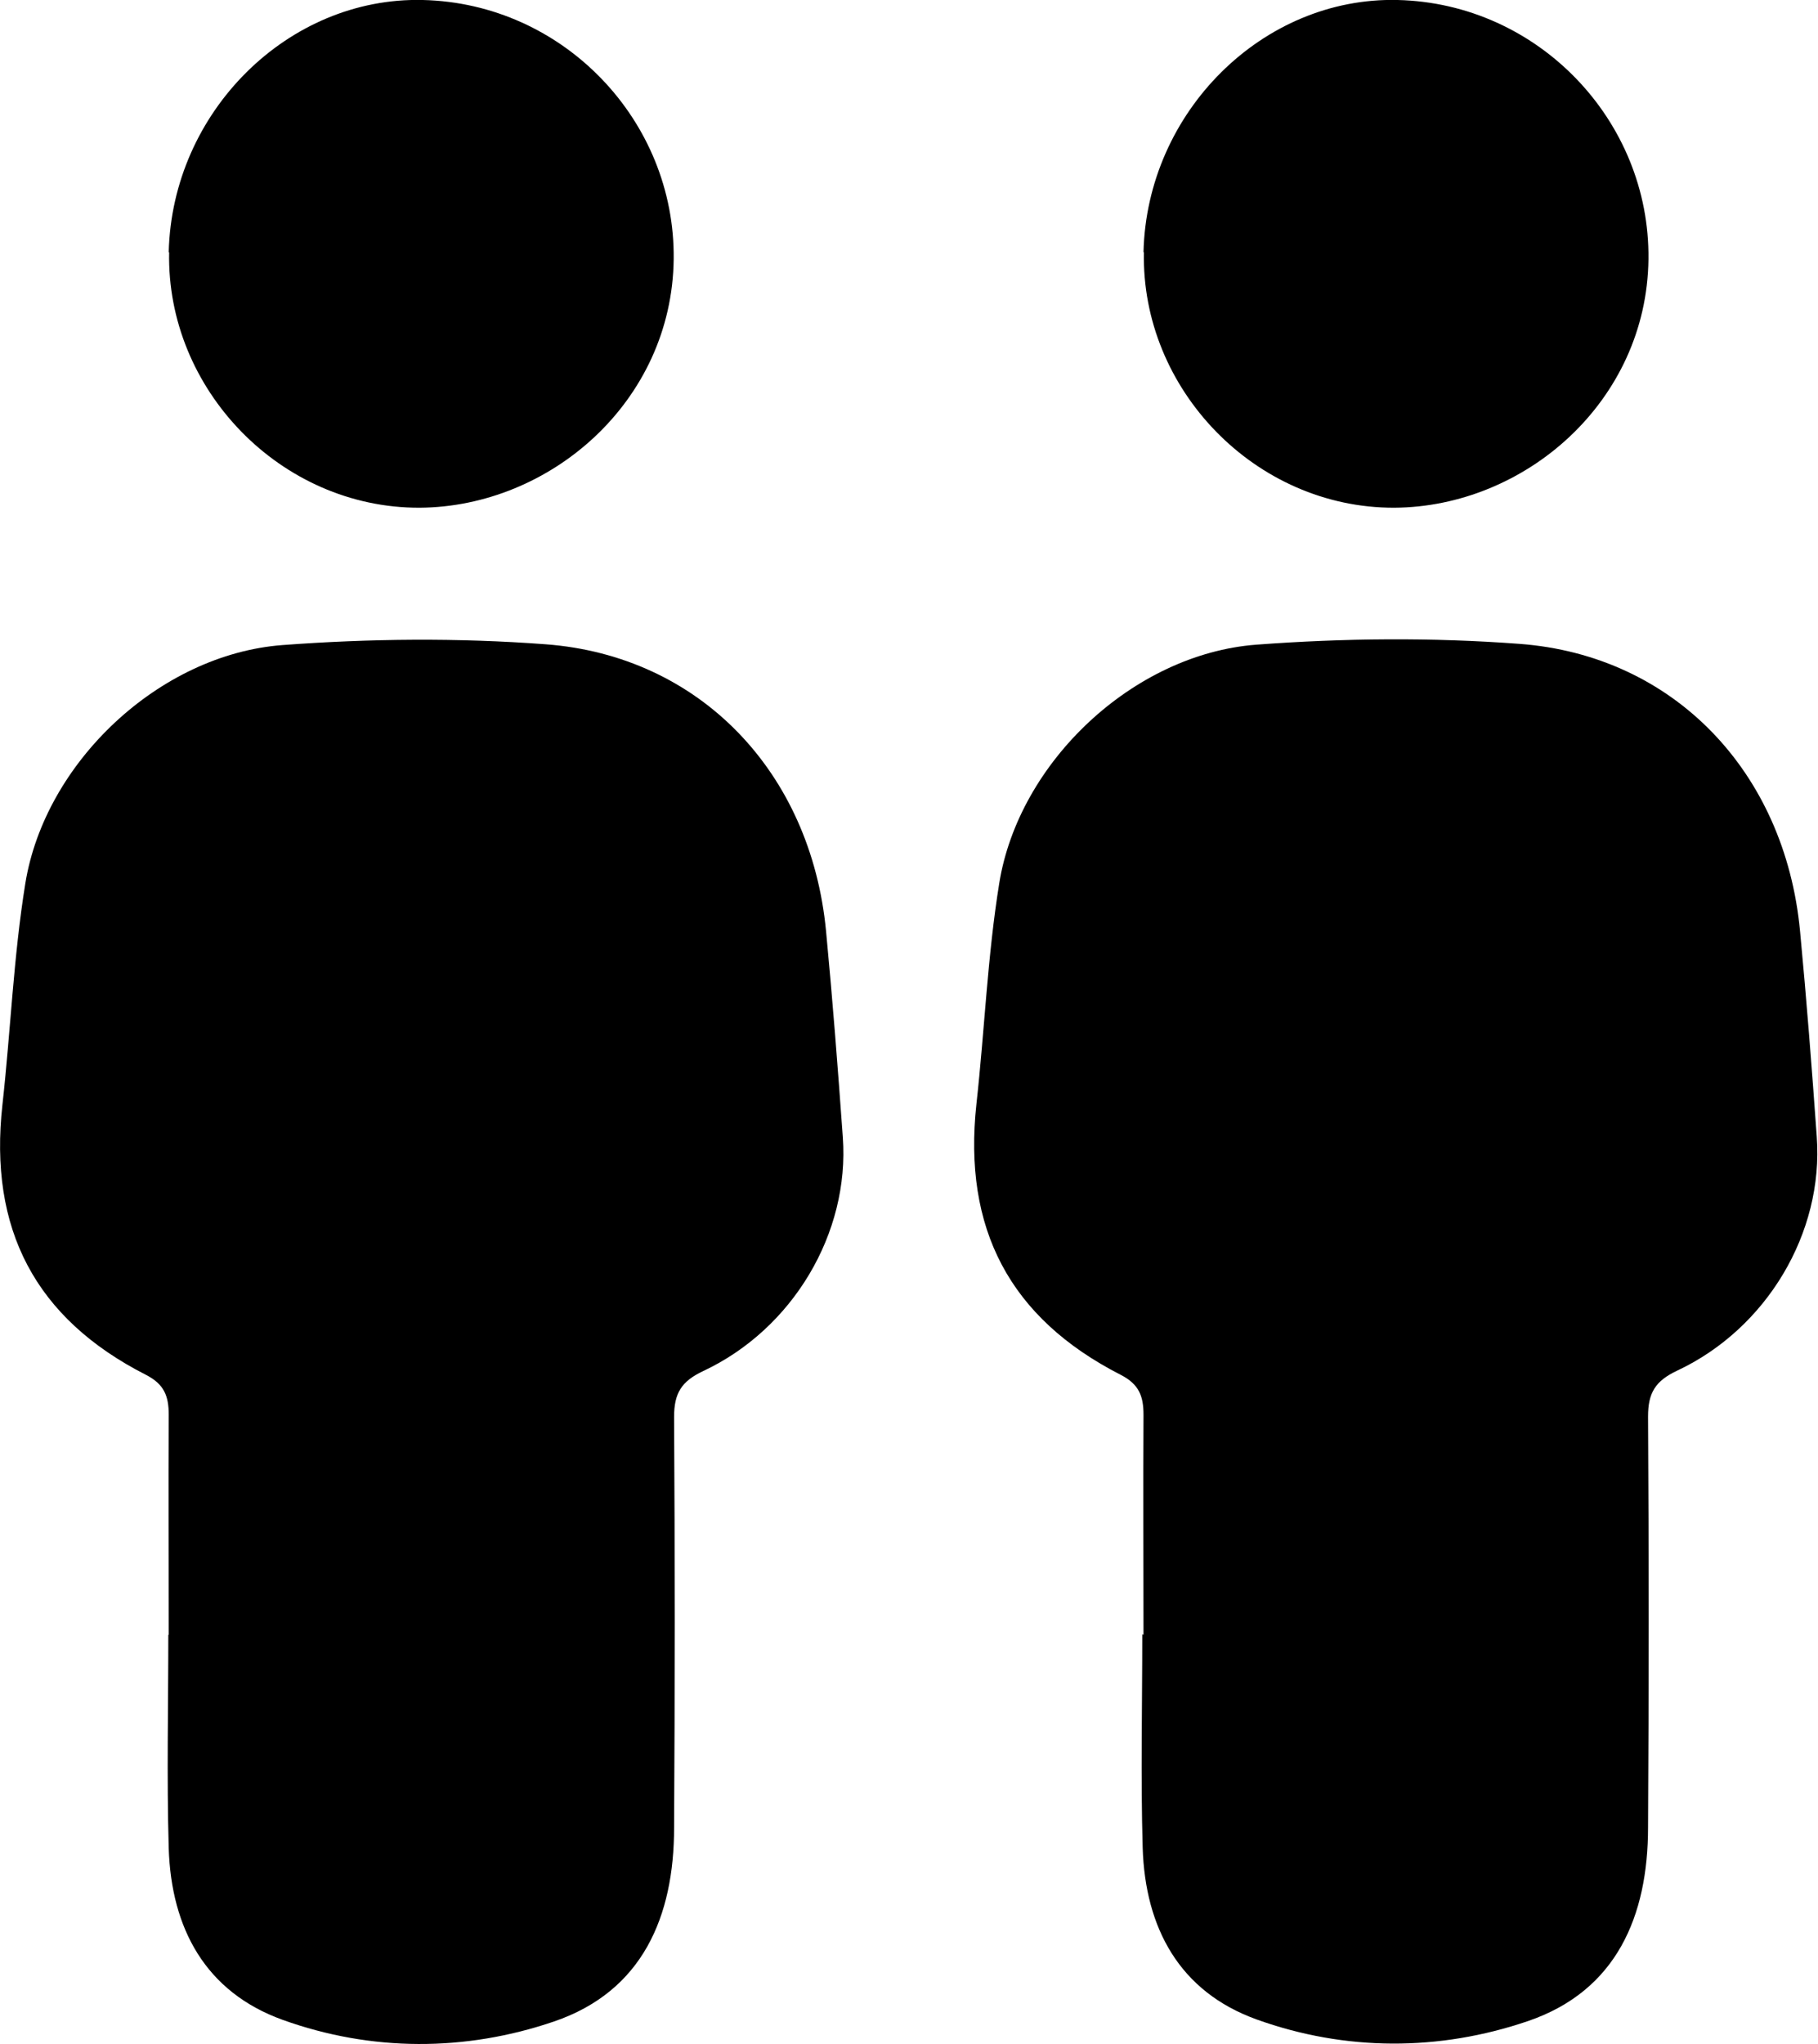 <?xml version="1.0" encoding="UTF-8"?><svg id="Ebene_2" xmlns="http://www.w3.org/2000/svg" viewBox="0 0 44.5 50"><defs><style>.cls-1{fill:#000;stroke-width:0px;}</style></defs><g id="Ebene_1-2"><g id="ADrq8O.tif"><path class="cls-1" d="M4.13,39.99c0-1.79-.01-3.59,0-5.38,0-.46-.11-.75-.56-.98C.86,32.25-.28,30.06.06,27.02c.2-1.8.27-3.62.56-5.41.48-2.96,3.28-5.6,6.29-5.83,2.14-.16,4.3-.18,6.44-.02,3.78.28,6.5,3.13,6.87,7.02.16,1.68.29,3.36.41,5.04.17,2.34-1.22,4.69-3.42,5.72-.53.25-.71.54-.71,1.12.02,3.35.02,6.7,0,10.05,0,2.17-.77,4-2.94,4.74-2.17.74-4.47.74-6.64-.04-1.89-.68-2.73-2.24-2.79-4.2-.05-1.74-.01-3.48-.01-5.22Z"/><path class="cls-1" d="M4.13,6.17C4.21,2.74,7.05-.08,10.35,0c3.44.08,6.18,2.95,6.14,6.34-.04,3.48-3.02,6.06-6.22,6.08-3.4.01-6.2-2.9-6.13-6.25Z"/></g><g id="ADrq8O.tif-2"><path class="cls-1" d="M27.99,39.99c0-1.79-.01-3.59,0-5.38,0-.46-.11-.75-.56-.98-2.72-1.39-3.86-3.58-3.53-6.62.2-1.8.27-3.62.56-5.41.48-2.96,3.28-5.6,6.29-5.83,2.14-.16,4.3-.18,6.44-.02,3.78.28,6.5,3.13,6.87,7.02.16,1.68.29,3.36.41,5.04.17,2.34-1.22,4.69-3.42,5.72-.53.25-.71.54-.71,1.12.02,3.35.02,6.7,0,10.05,0,2.17-.77,4-2.94,4.74-2.17.74-4.47.74-6.64-.04-1.89-.68-2.73-2.24-2.79-4.2-.05-1.74-.01-3.48-.01-5.22Z"/><path class="cls-1" d="M27.99,6.17C28.07,2.74,30.91-.08,34.21,0c3.44.08,6.18,2.95,6.14,6.34-.04,3.48-3.02,6.06-6.22,6.08-3.4.01-6.2-2.9-6.13-6.25Z"/></g></g></svg>